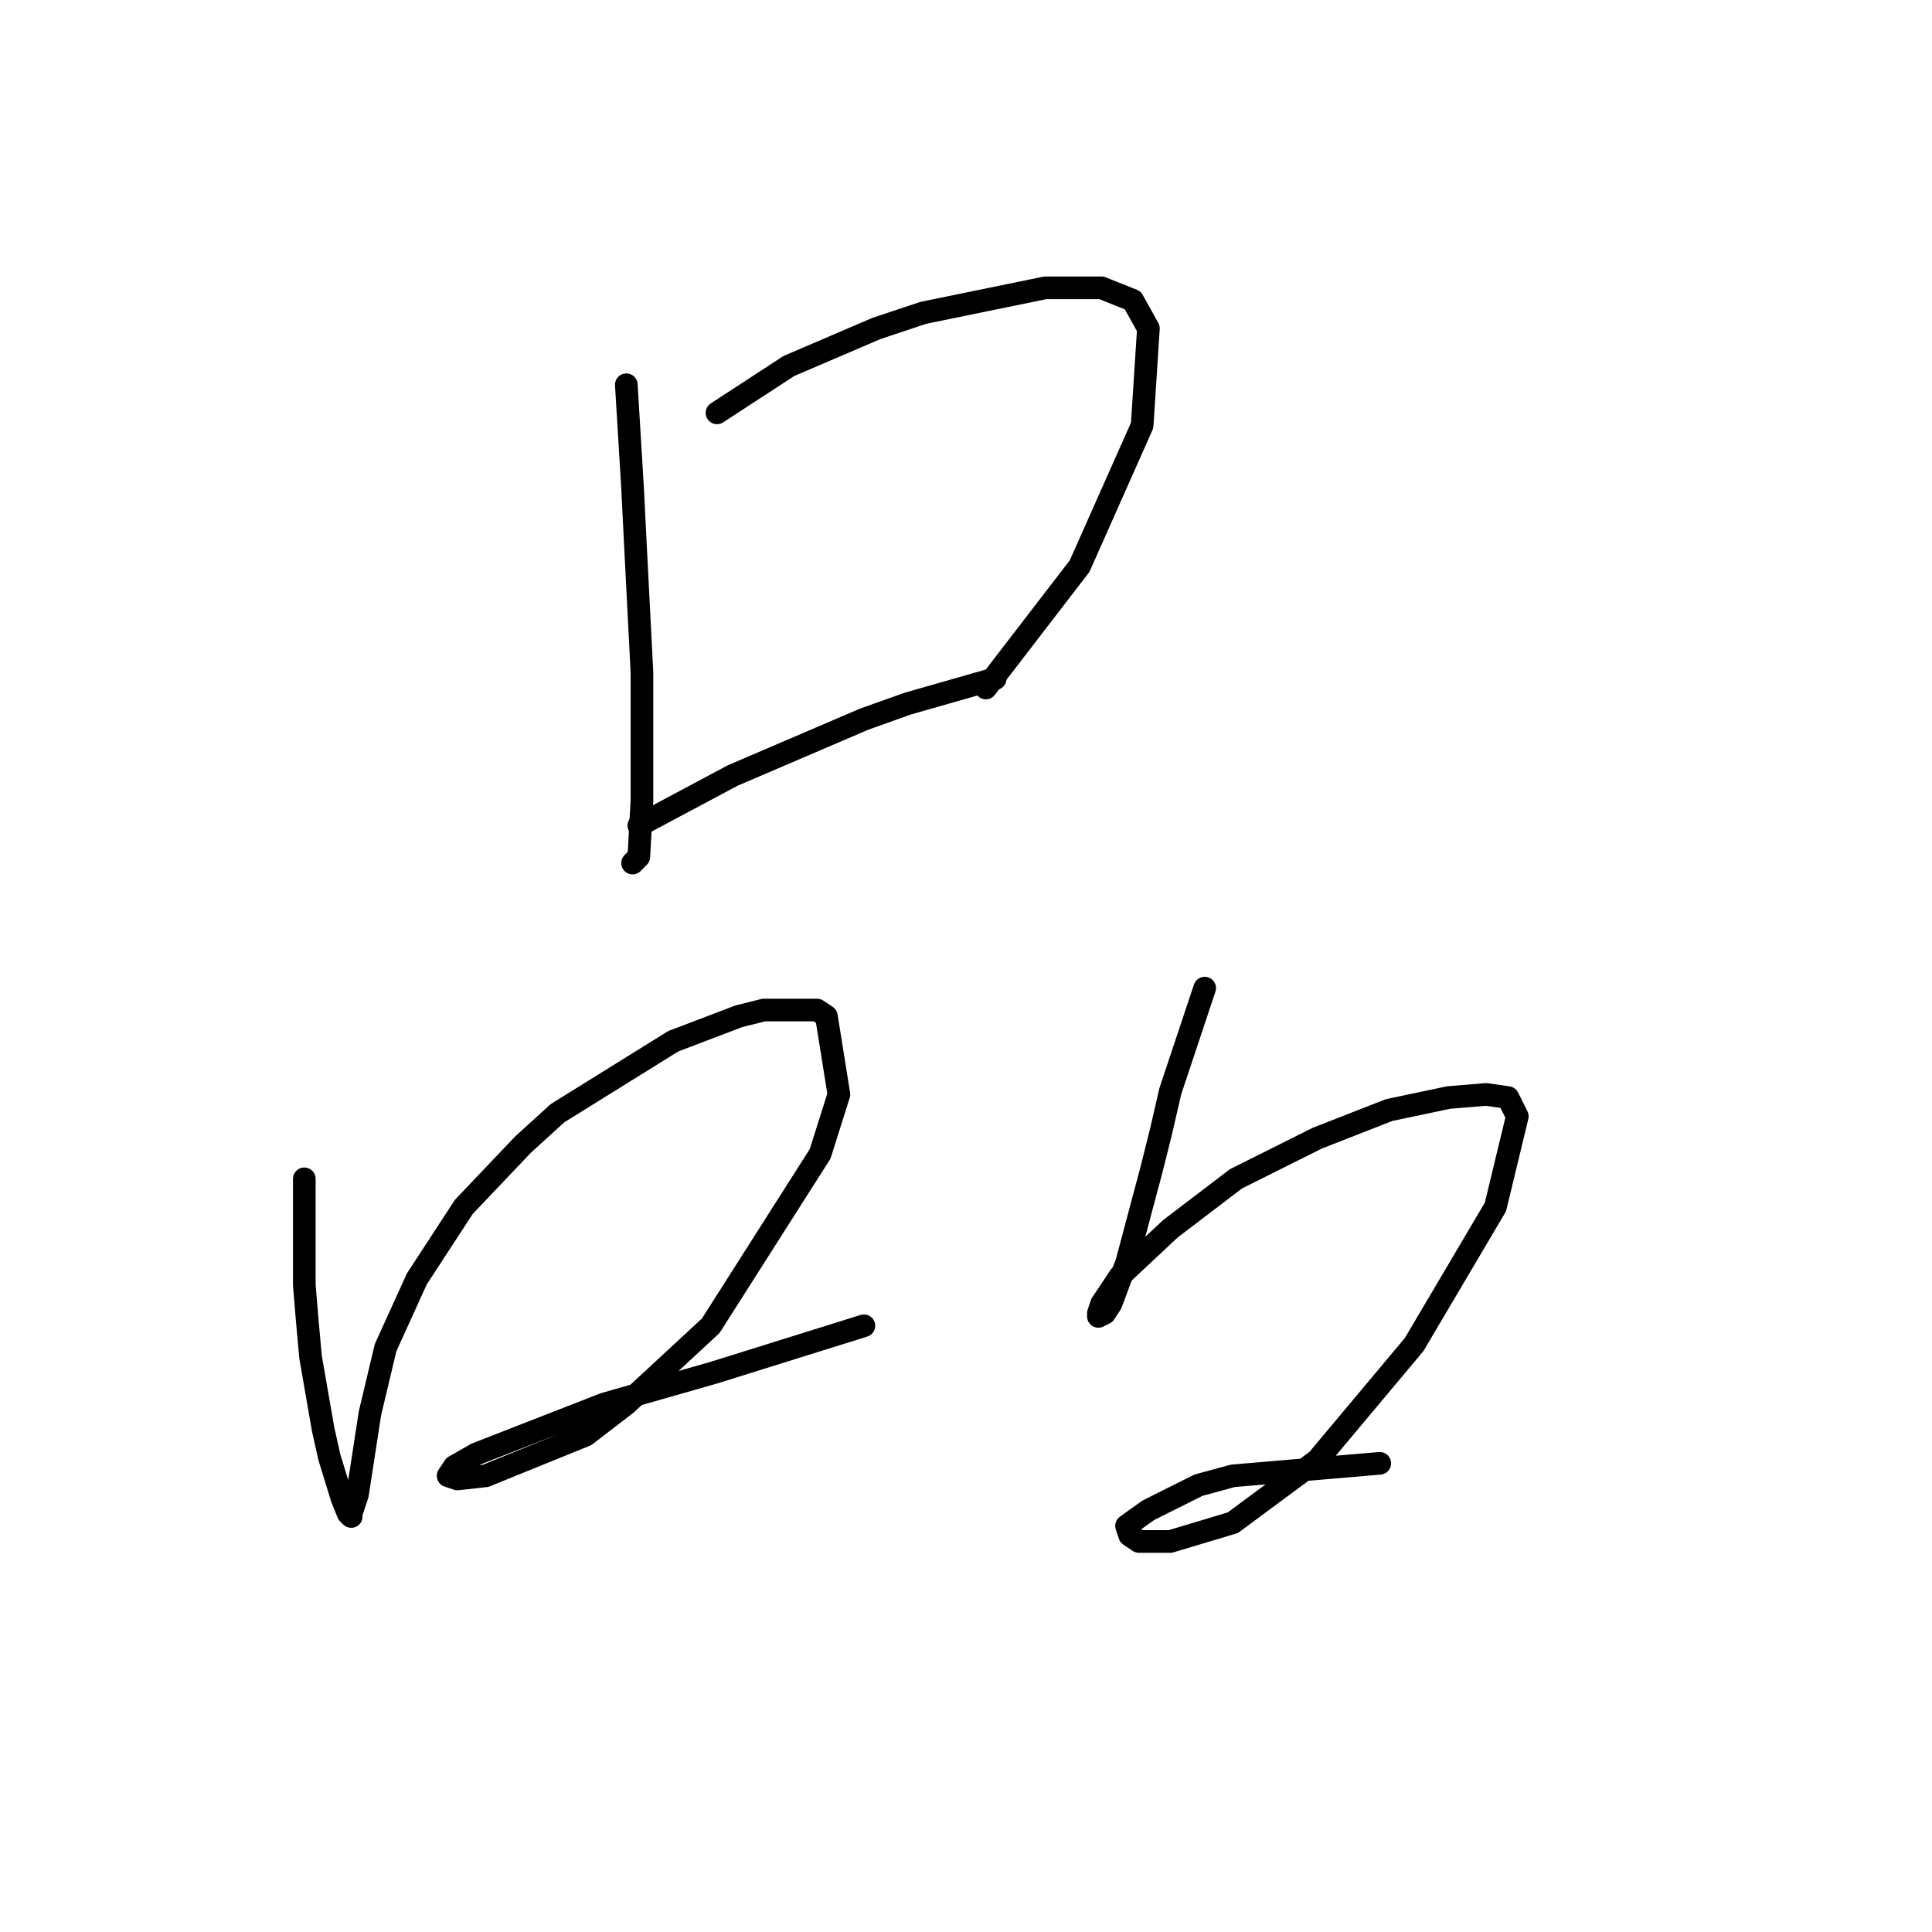 <?xml version="1.0" standalone="no"?>
    <svg width="256" height="256" xmlns="http://www.w3.org/2000/svg" version="1.1">
    <polyline stroke="black" stroke-width="3" stroke-linecap="round" fill="transparent" stroke-linejoin="round" points="82.99 50.981 83.818 64.652 84.233 72.937 85.061 89.092 85.061 101.52 85.061 106.077 84.647 113.533 83.818 114.362 83.818 114.362 " />
        <polyline stroke="black" stroke-width="3" stroke-linecap="round" fill="transparent" stroke-linejoin="round" points="95.003 54.709 104.531 48.496 116.13 43.525 122.344 41.453 138.5 38.139 145.956 38.139 150.099 39.796 152.17 43.525 151.342 56.366 143.057 75.008 130.629 91.164 130.629 91.164 " />
        <polyline stroke="black" stroke-width="3" stroke-linecap="round" fill="transparent" stroke-linejoin="round" points="84.647 109.391 97.075 102.763 102.874 100.277 108.674 97.792 114.473 95.306 120.273 93.235 131.872 89.921 131.872 89.921 " />
        <polyline stroke="black" stroke-width="3" stroke-linecap="round" fill="transparent" stroke-linejoin="round" points="40.322 156.201 40.322 170.286 40.736 175.257 41.15 179.814 42.807 189.342 43.636 193.07 45.293 198.455 46.121 200.527 46.536 200.941 46.536 200.527 47.364 198.041 49.021 187.27 51.092 178.571 55.235 169.458 61.449 159.93 69.32 151.645 73.876 147.502 89.204 137.974 97.903 134.66 101.217 133.832 108.259 133.832 109.502 134.66 111.159 145.017 108.674 152.887 94.175 175.671 82.99 186.028 77.605 190.17 64.349 195.555 60.62 195.97 59.378 195.555 60.206 194.313 63.106 192.656 80.09 186.028 94.589 181.885 114.473 175.671 114.473 175.671 " />
        <polyline stroke="black" stroke-width="3" stroke-linecap="round" fill="transparent" stroke-linejoin="round" points="159.627 130.932 155.07 144.602 153.827 149.988 152.584 154.959 149.27 167.386 148.442 169.458 147.199 172.772 146.371 174.014 145.542 174.429 145.542 174.014 145.956 172.772 148.442 169.043 155.07 162.829 163.769 156.201 174.54 150.816 184.068 147.088 191.938 145.431 196.91 145.017 199.809 145.431 201.052 147.916 198.152 159.93 187.382 178.157 174.54 193.484 163.355 201.769 155.07 204.255 150.927 204.255 149.685 203.426 149.27 202.184 152.17 200.112 158.798 196.798 163.355 195.555 182.825 193.898 182.825 193.898 " />
        </svg>
